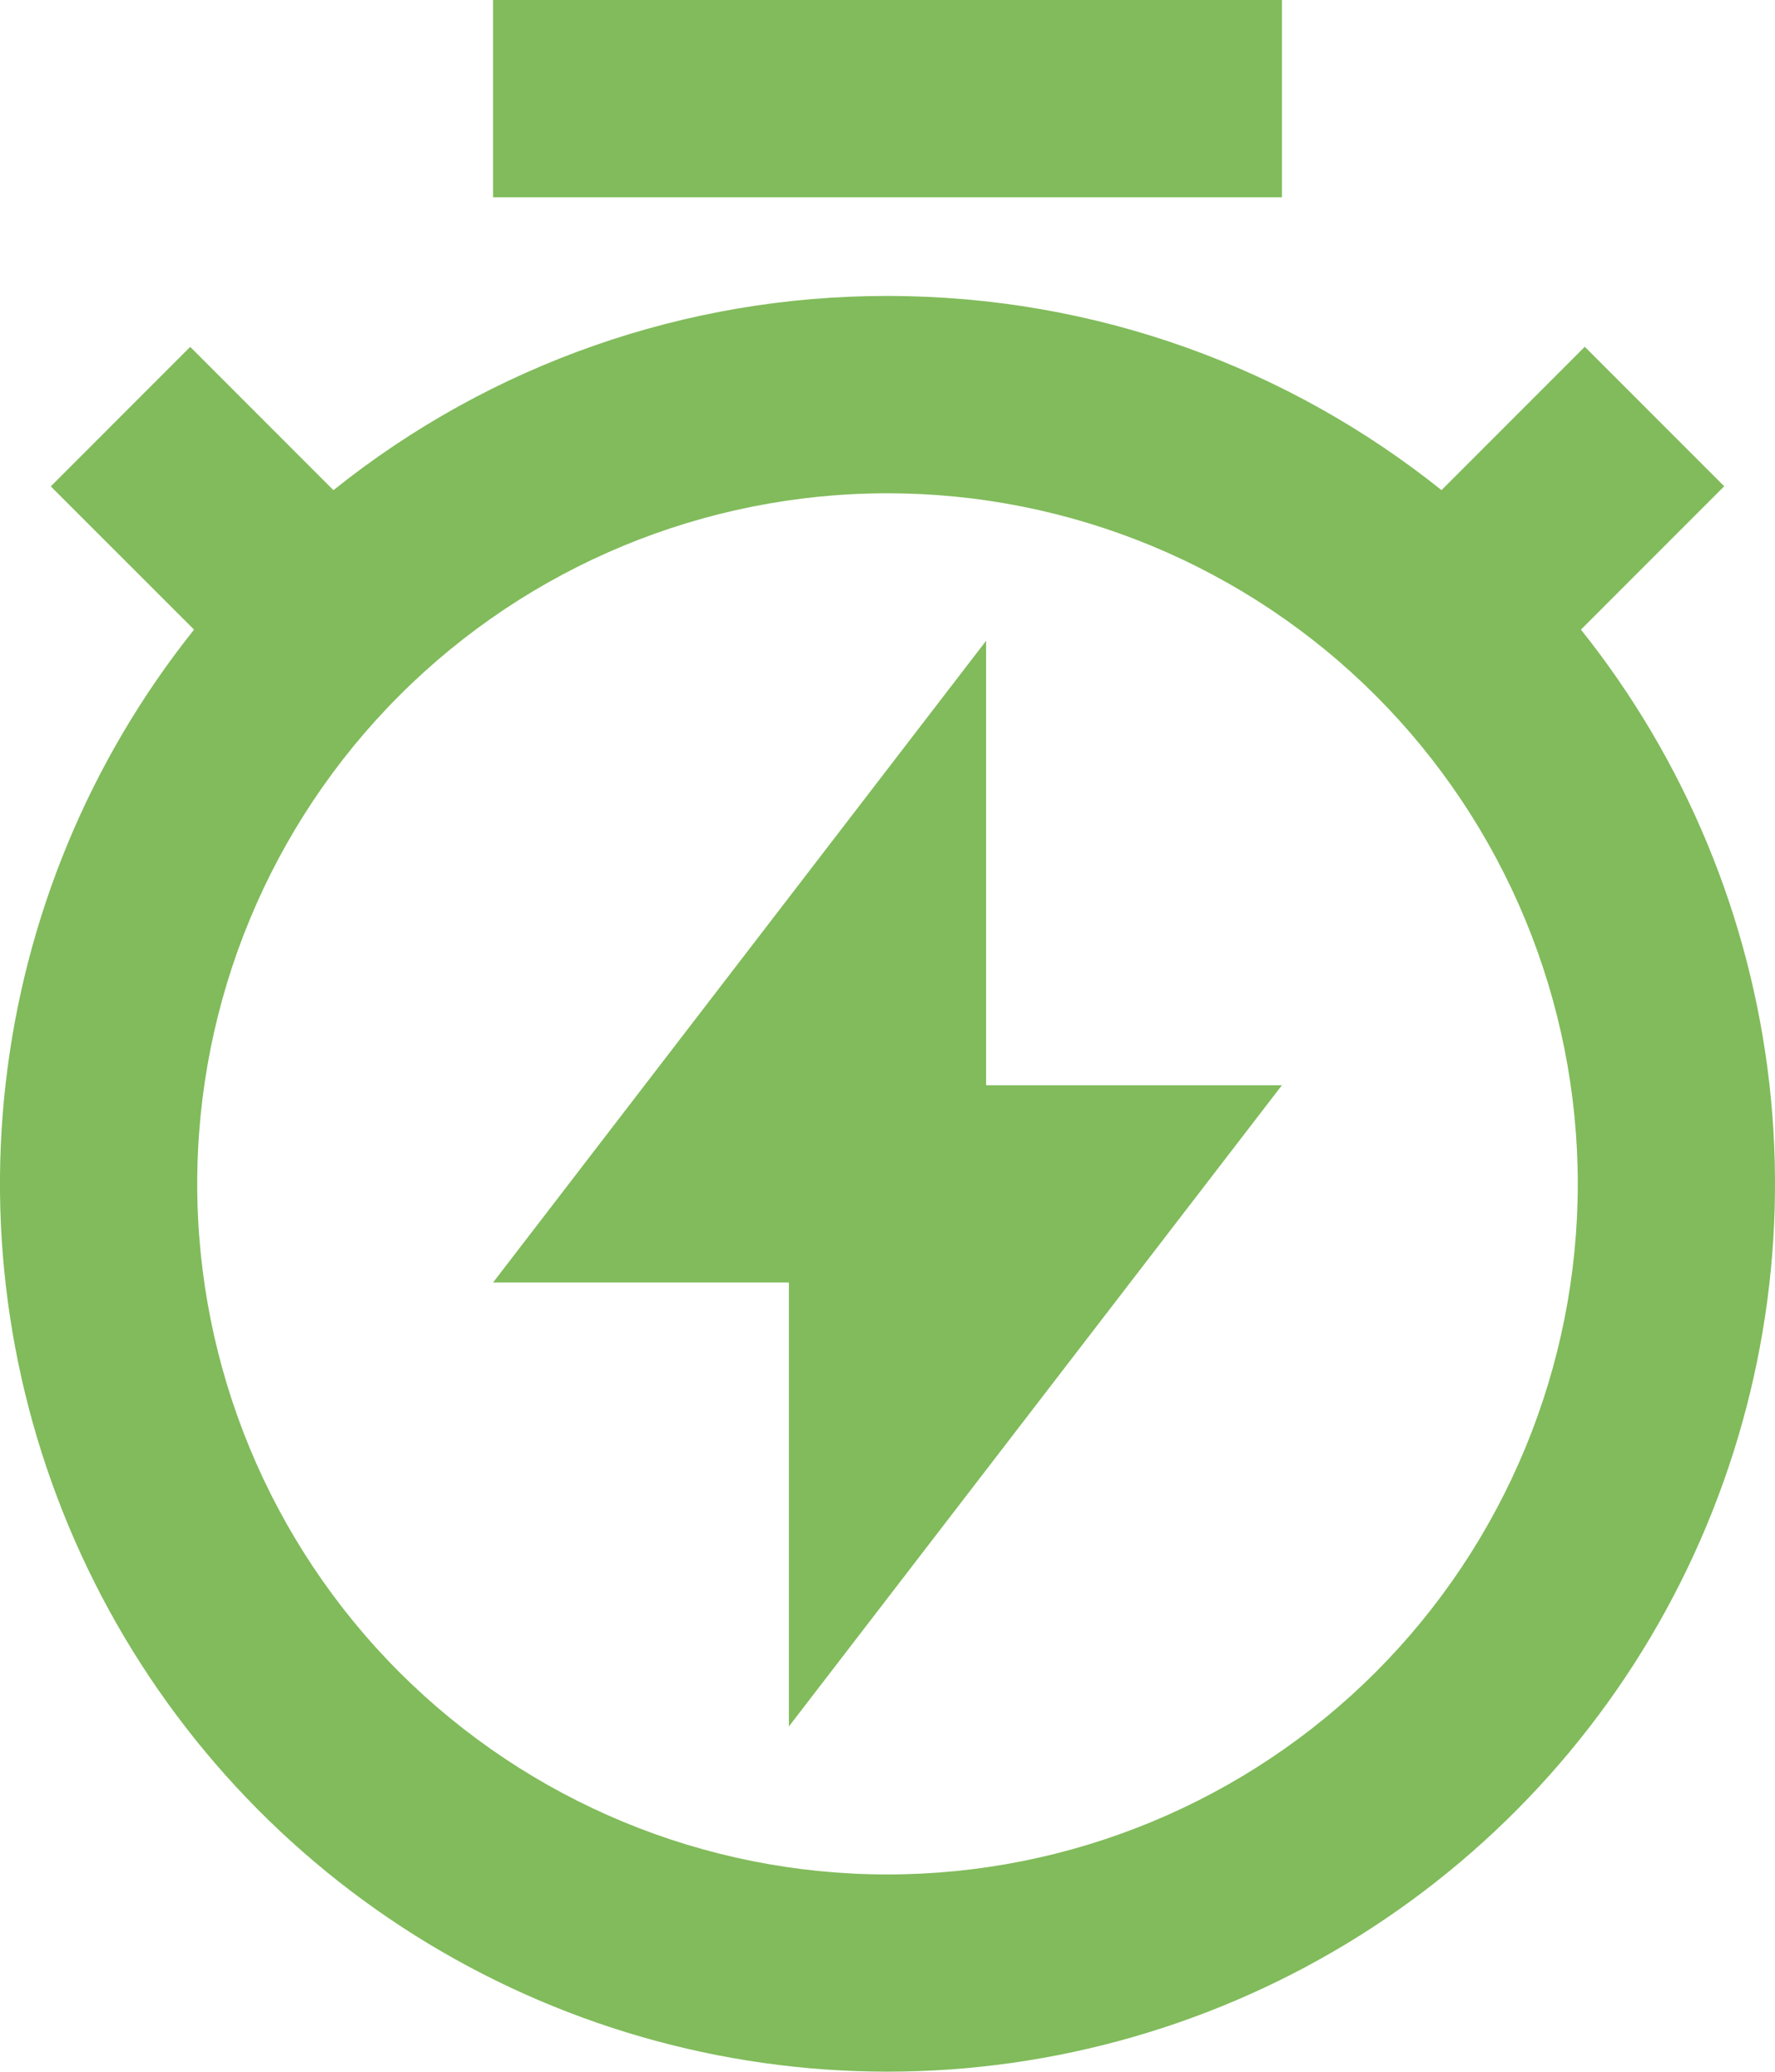 <svg width="18" height="21" viewBox="0 0 18 21" fill="none" xmlns="http://www.w3.org/2000/svg">
<path d="M3.382 4.968C4.976 3.691 6.958 2.997 9 3C11.125 3 13.078 3.736 14.618 4.968L16.071 3.515L17.485 4.929L16.032 6.382C17.09 7.706 17.752 9.302 17.943 10.986C18.134 12.67 17.845 14.373 17.11 15.901C16.376 17.428 15.225 18.717 13.79 19.619C12.355 20.52 10.695 20.999 9 20.999C7.305 20.999 5.645 20.52 4.21 19.619C2.775 18.717 1.624 17.428 0.89 15.901C0.155 14.373 -0.134 12.67 0.057 10.986C0.248 9.302 0.91 7.706 1.968 6.382L0.515 4.93L1.929 3.516L3.382 4.969V4.968ZM9 19C9.919 19 10.829 18.819 11.679 18.467C12.528 18.115 13.3 17.6 13.95 16.95C14.6 16.3 15.115 15.528 15.467 14.679C15.819 13.829 16 12.919 16 12C16 11.081 15.819 10.171 15.467 9.321C15.115 8.472 14.6 7.7 13.95 7.05C13.3 6.4 12.528 5.885 11.679 5.533C10.829 5.181 9.919 5 9 5C7.143 5 5.363 5.737 4.05 7.05C2.737 8.363 2 10.143 2 12C2 13.857 2.737 15.637 4.05 16.95C5.363 18.262 7.143 19 9 19ZM10 11H13L8 17.5V13H5L10 6.495V11ZM5 0H13V2H5V0Z" fill="#81BB5B"/>
</svg>
